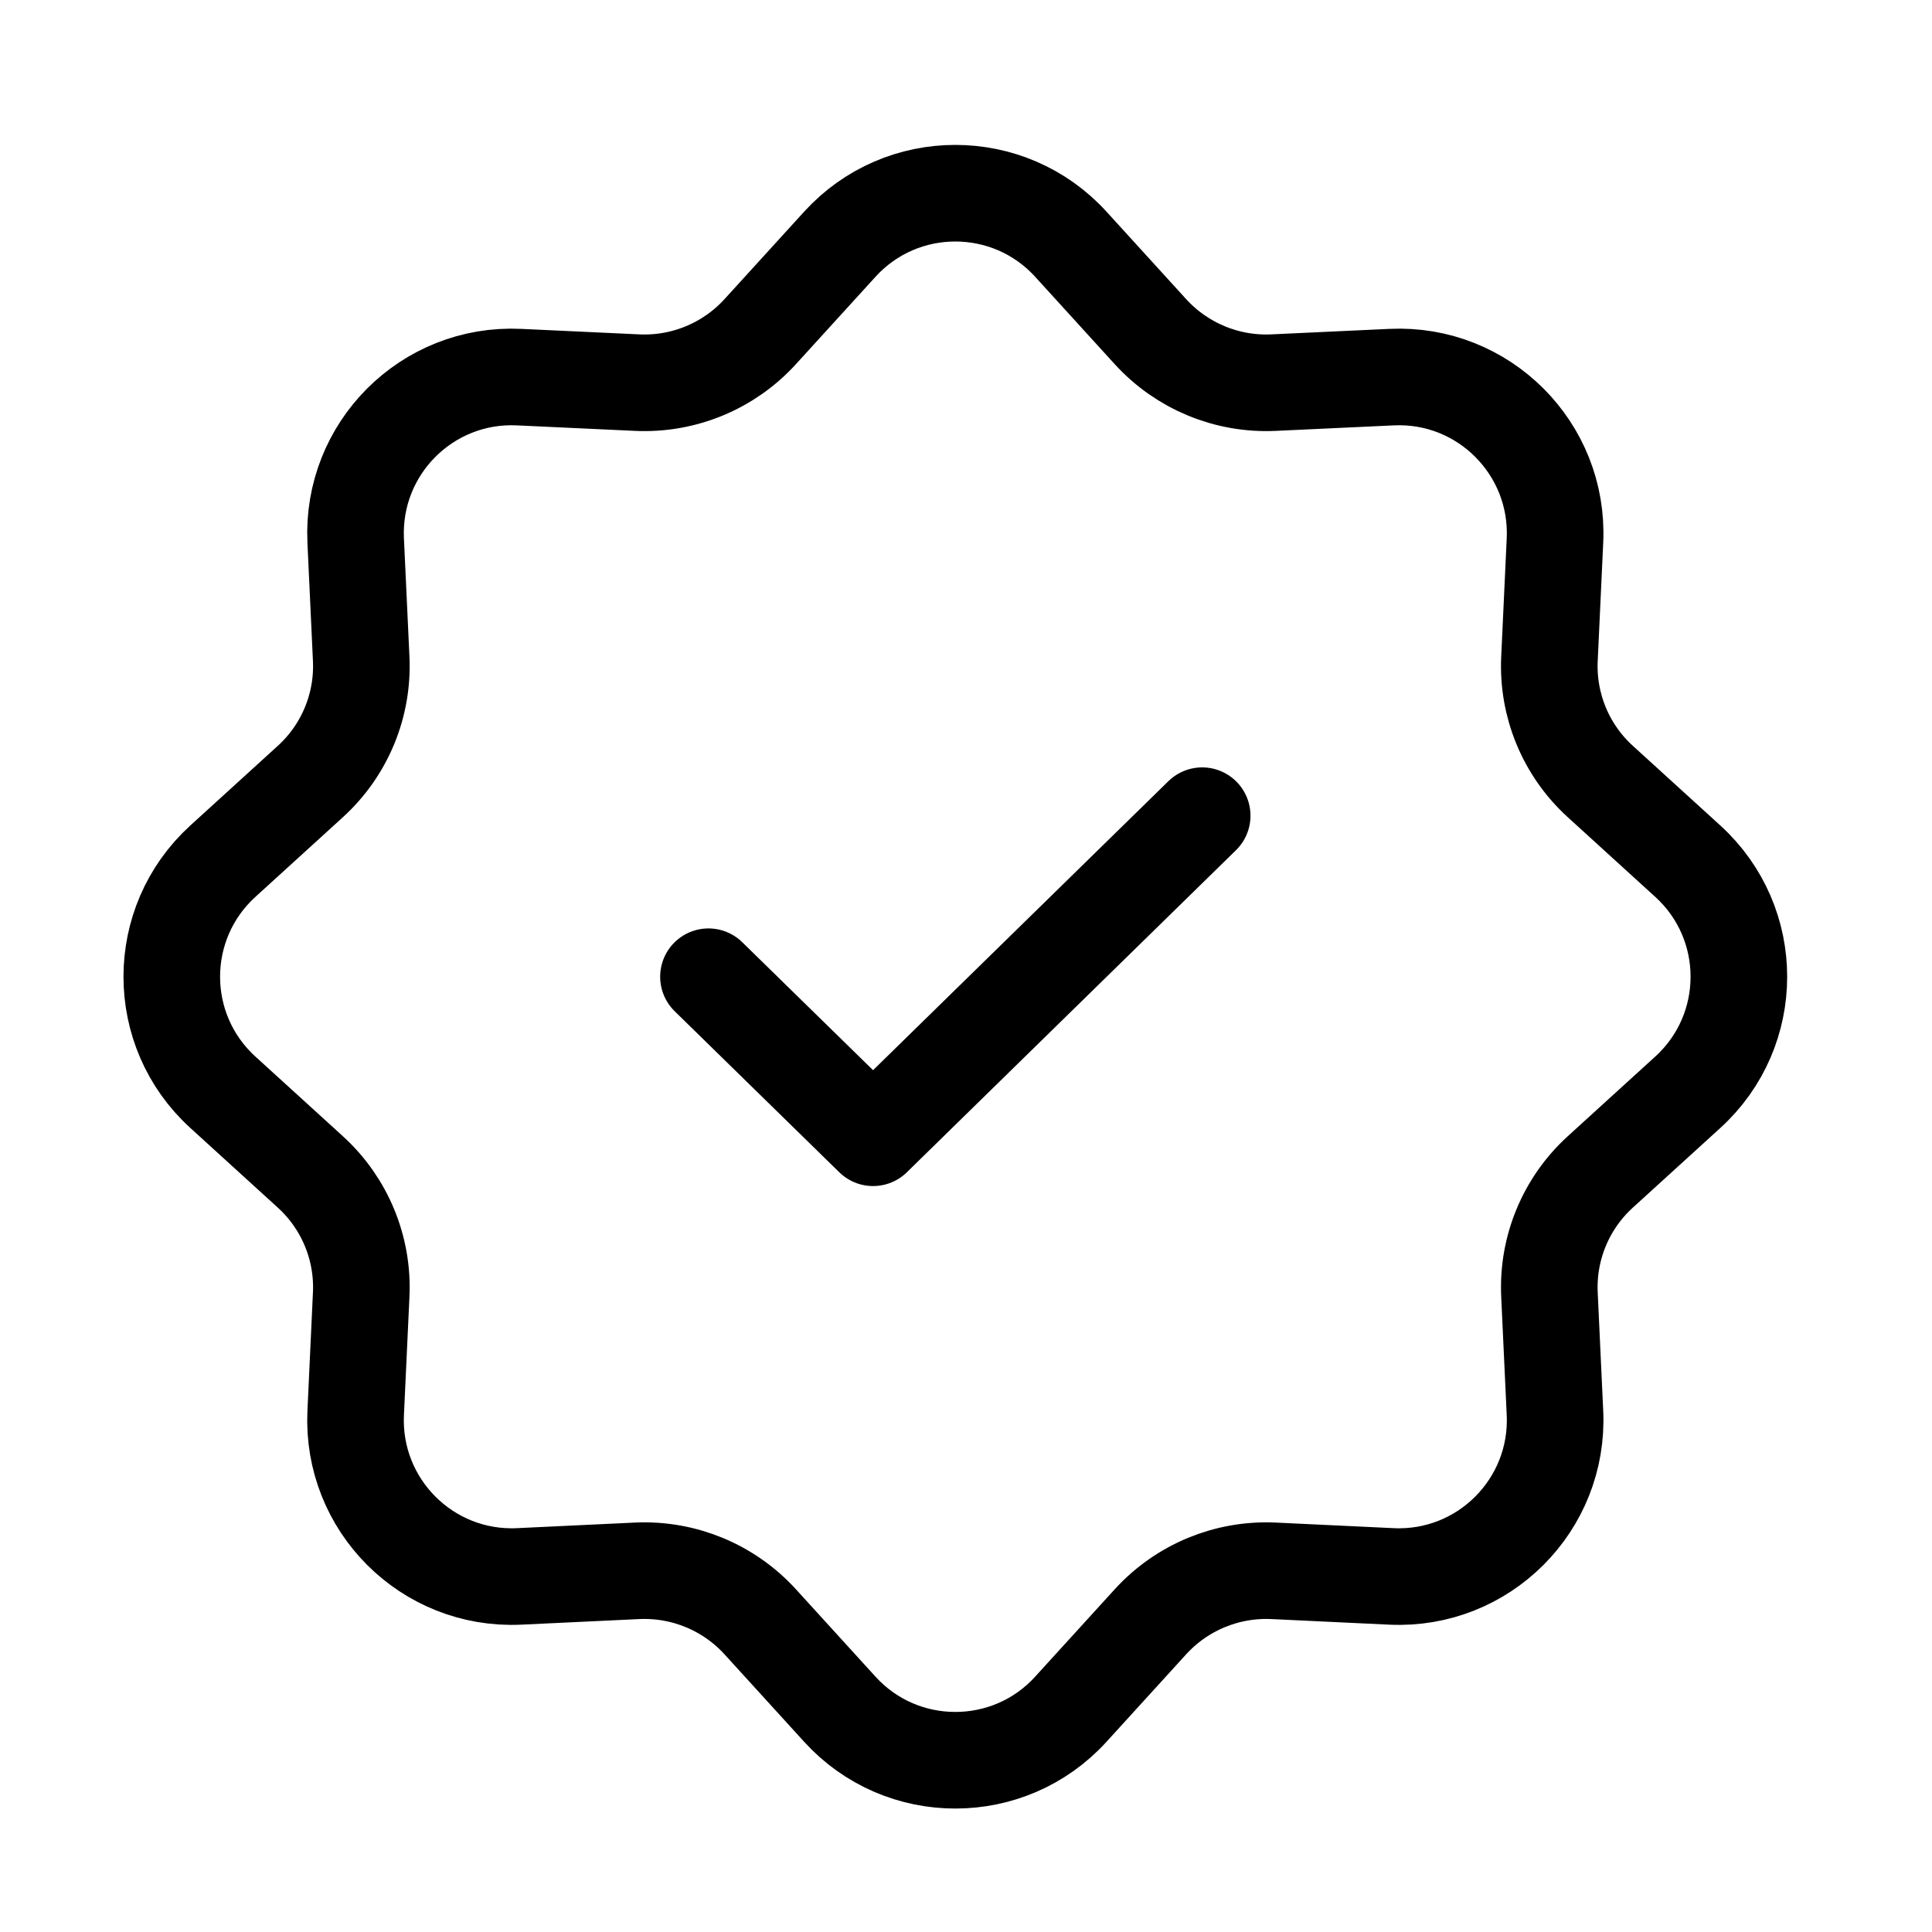 <svg width="20" height="20" viewBox="0 0 20 20" fill="none" xmlns="http://www.w3.org/2000/svg">
<path d="M8.694 2.528C9.335 1.824 10.444 1.824 11.085 2.528L11.91 3.434C12.235 3.79 12.701 3.983 13.182 3.961L14.406 3.904C15.357 3.859 16.141 4.643 16.097 5.595L16.04 6.819C16.017 7.3 16.21 7.766 16.566 8.09L17.472 8.915C18.177 9.557 18.177 10.665 17.472 11.307L16.566 12.132C16.21 12.456 16.017 12.922 16.04 13.403L16.097 14.627C16.141 15.579 15.357 16.363 14.406 16.319L13.182 16.261C12.701 16.239 12.235 16.432 11.91 16.788L11.085 17.694C10.444 18.398 9.335 18.398 8.694 17.694L7.869 16.788C7.544 16.432 7.078 16.239 6.597 16.261L5.373 16.319C4.421 16.363 3.638 15.579 3.682 14.627L3.739 13.403C3.762 12.922 3.569 12.456 3.213 12.132L2.307 11.307C1.602 10.665 1.602 9.557 2.307 8.915L3.213 8.09C3.569 7.766 3.762 7.3 3.739 6.819L3.682 5.595C3.638 4.643 4.421 3.859 5.373 3.904L6.597 3.961C7.078 3.983 7.544 3.79 7.869 3.434L8.694 2.528Z" stroke="black"/>
<path d="M7.334 10.111L9.038 11.778L12.445 8.444" stroke="black" stroke-linecap="round" stroke-linejoin="round"/>
</svg>
